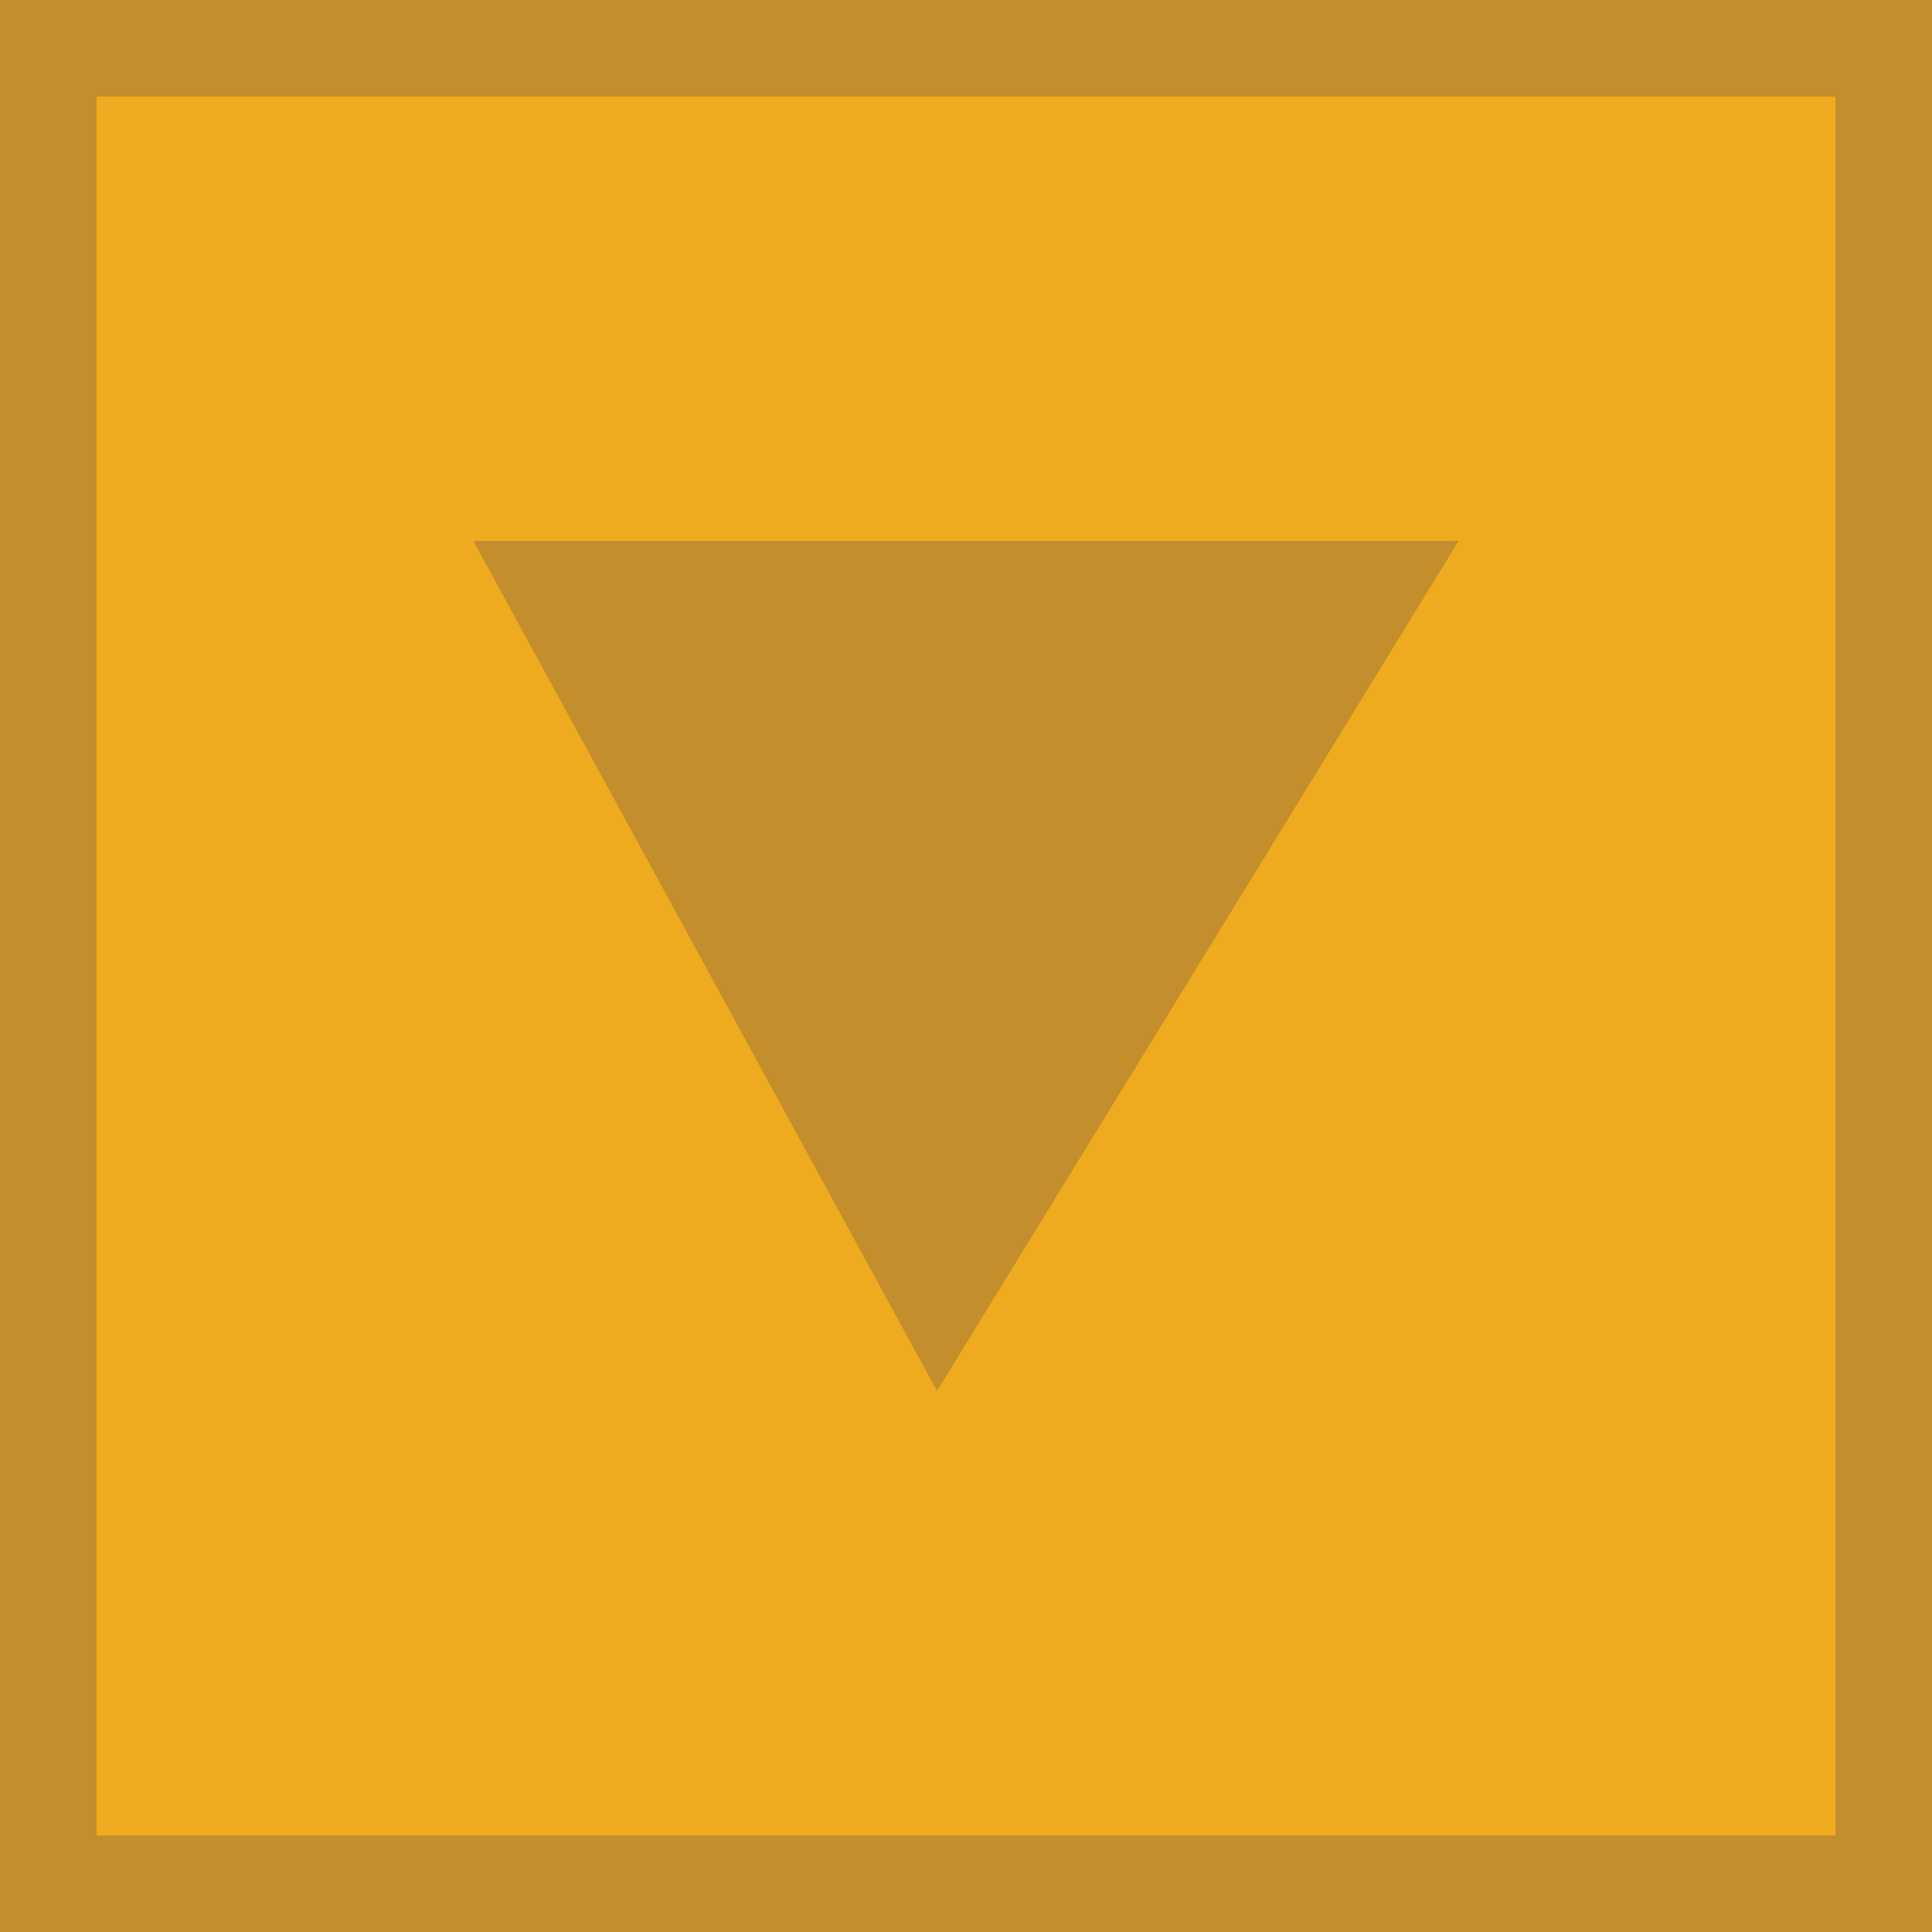 <?xml version="1.0" encoding="utf-8"?>
<!-- Generator: Adobe Illustrator 17.1.0, SVG Export Plug-In . SVG Version: 6.00 Build 0)  -->
<!DOCTYPE svg PUBLIC "-//W3C//DTD SVG 1.1//EN" "http://www.w3.org/Graphics/SVG/1.1/DTD/svg11.dtd">
<svg version="1.1" id="Layer_1" xmlns="http://www.w3.org/2000/svg" xmlns:xlink="http://www.w3.org/1999/xlink" x="0px" y="0px"
	 viewBox="0 0 20 20" enable-background="new 0 0 20 20" xml:space="preserve">
<g>
	<rect x="0.5" y="0.5" fill="#EFAB1F" width="19" height="19"/>
	<path fill="#C48E2C" d="M19,1v18H1V1H19 M20,0H0v20h20V0L20,0z"/>
</g>
<polygon fill="#C48E2C" points="15.1,5.6 4.9,5.6 9.7,14.4 "/>
</svg>
